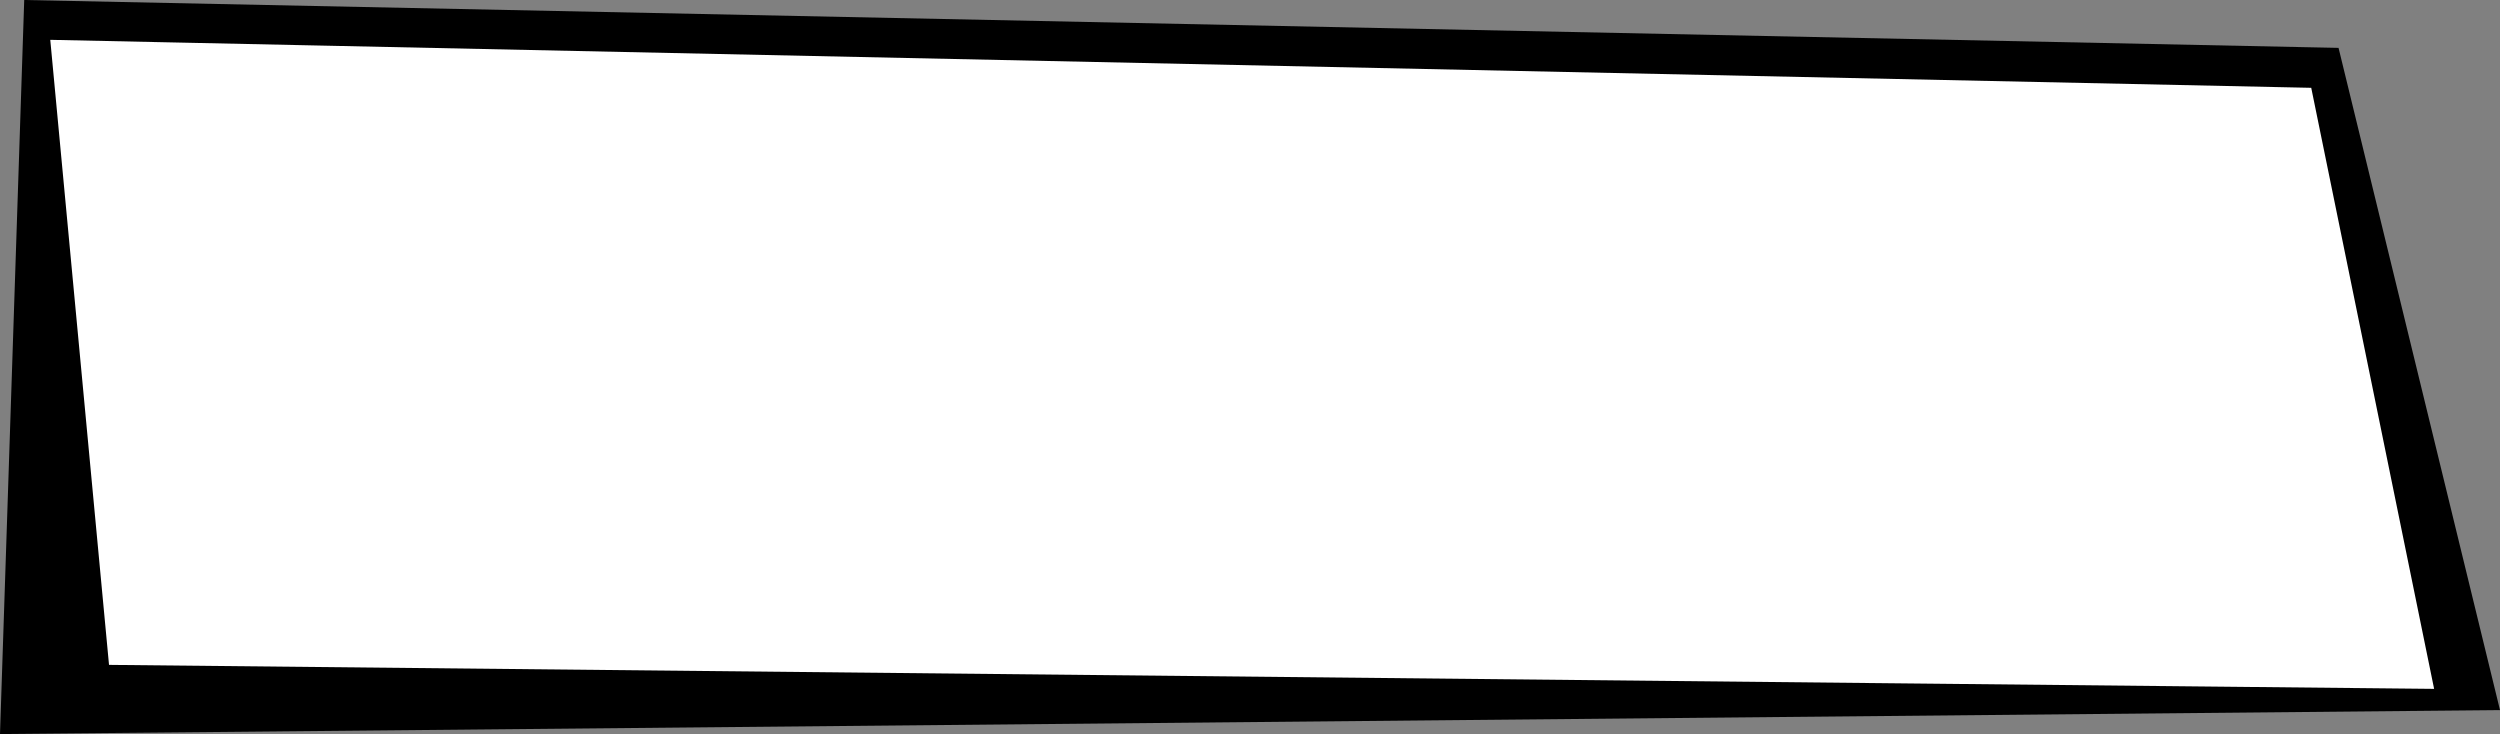 <svg width="470" height="138" viewBox="0 0 470 138" fill="none" preserveAspectRatio="none" xmlns="http://www.w3.org/2000/svg">
<rect x="0" y="0" width="470" height="138" fill="#808080" stroke="none"/>
<path d="M0 138L4.553 0L439.645 9L470 133.5L0 138Z" fill="black"/>
<path d="M20.951 124.5L10 8L434.102 17L457 129L20.951 124.5Z" fill="white" stroke="white"/>
</svg>
